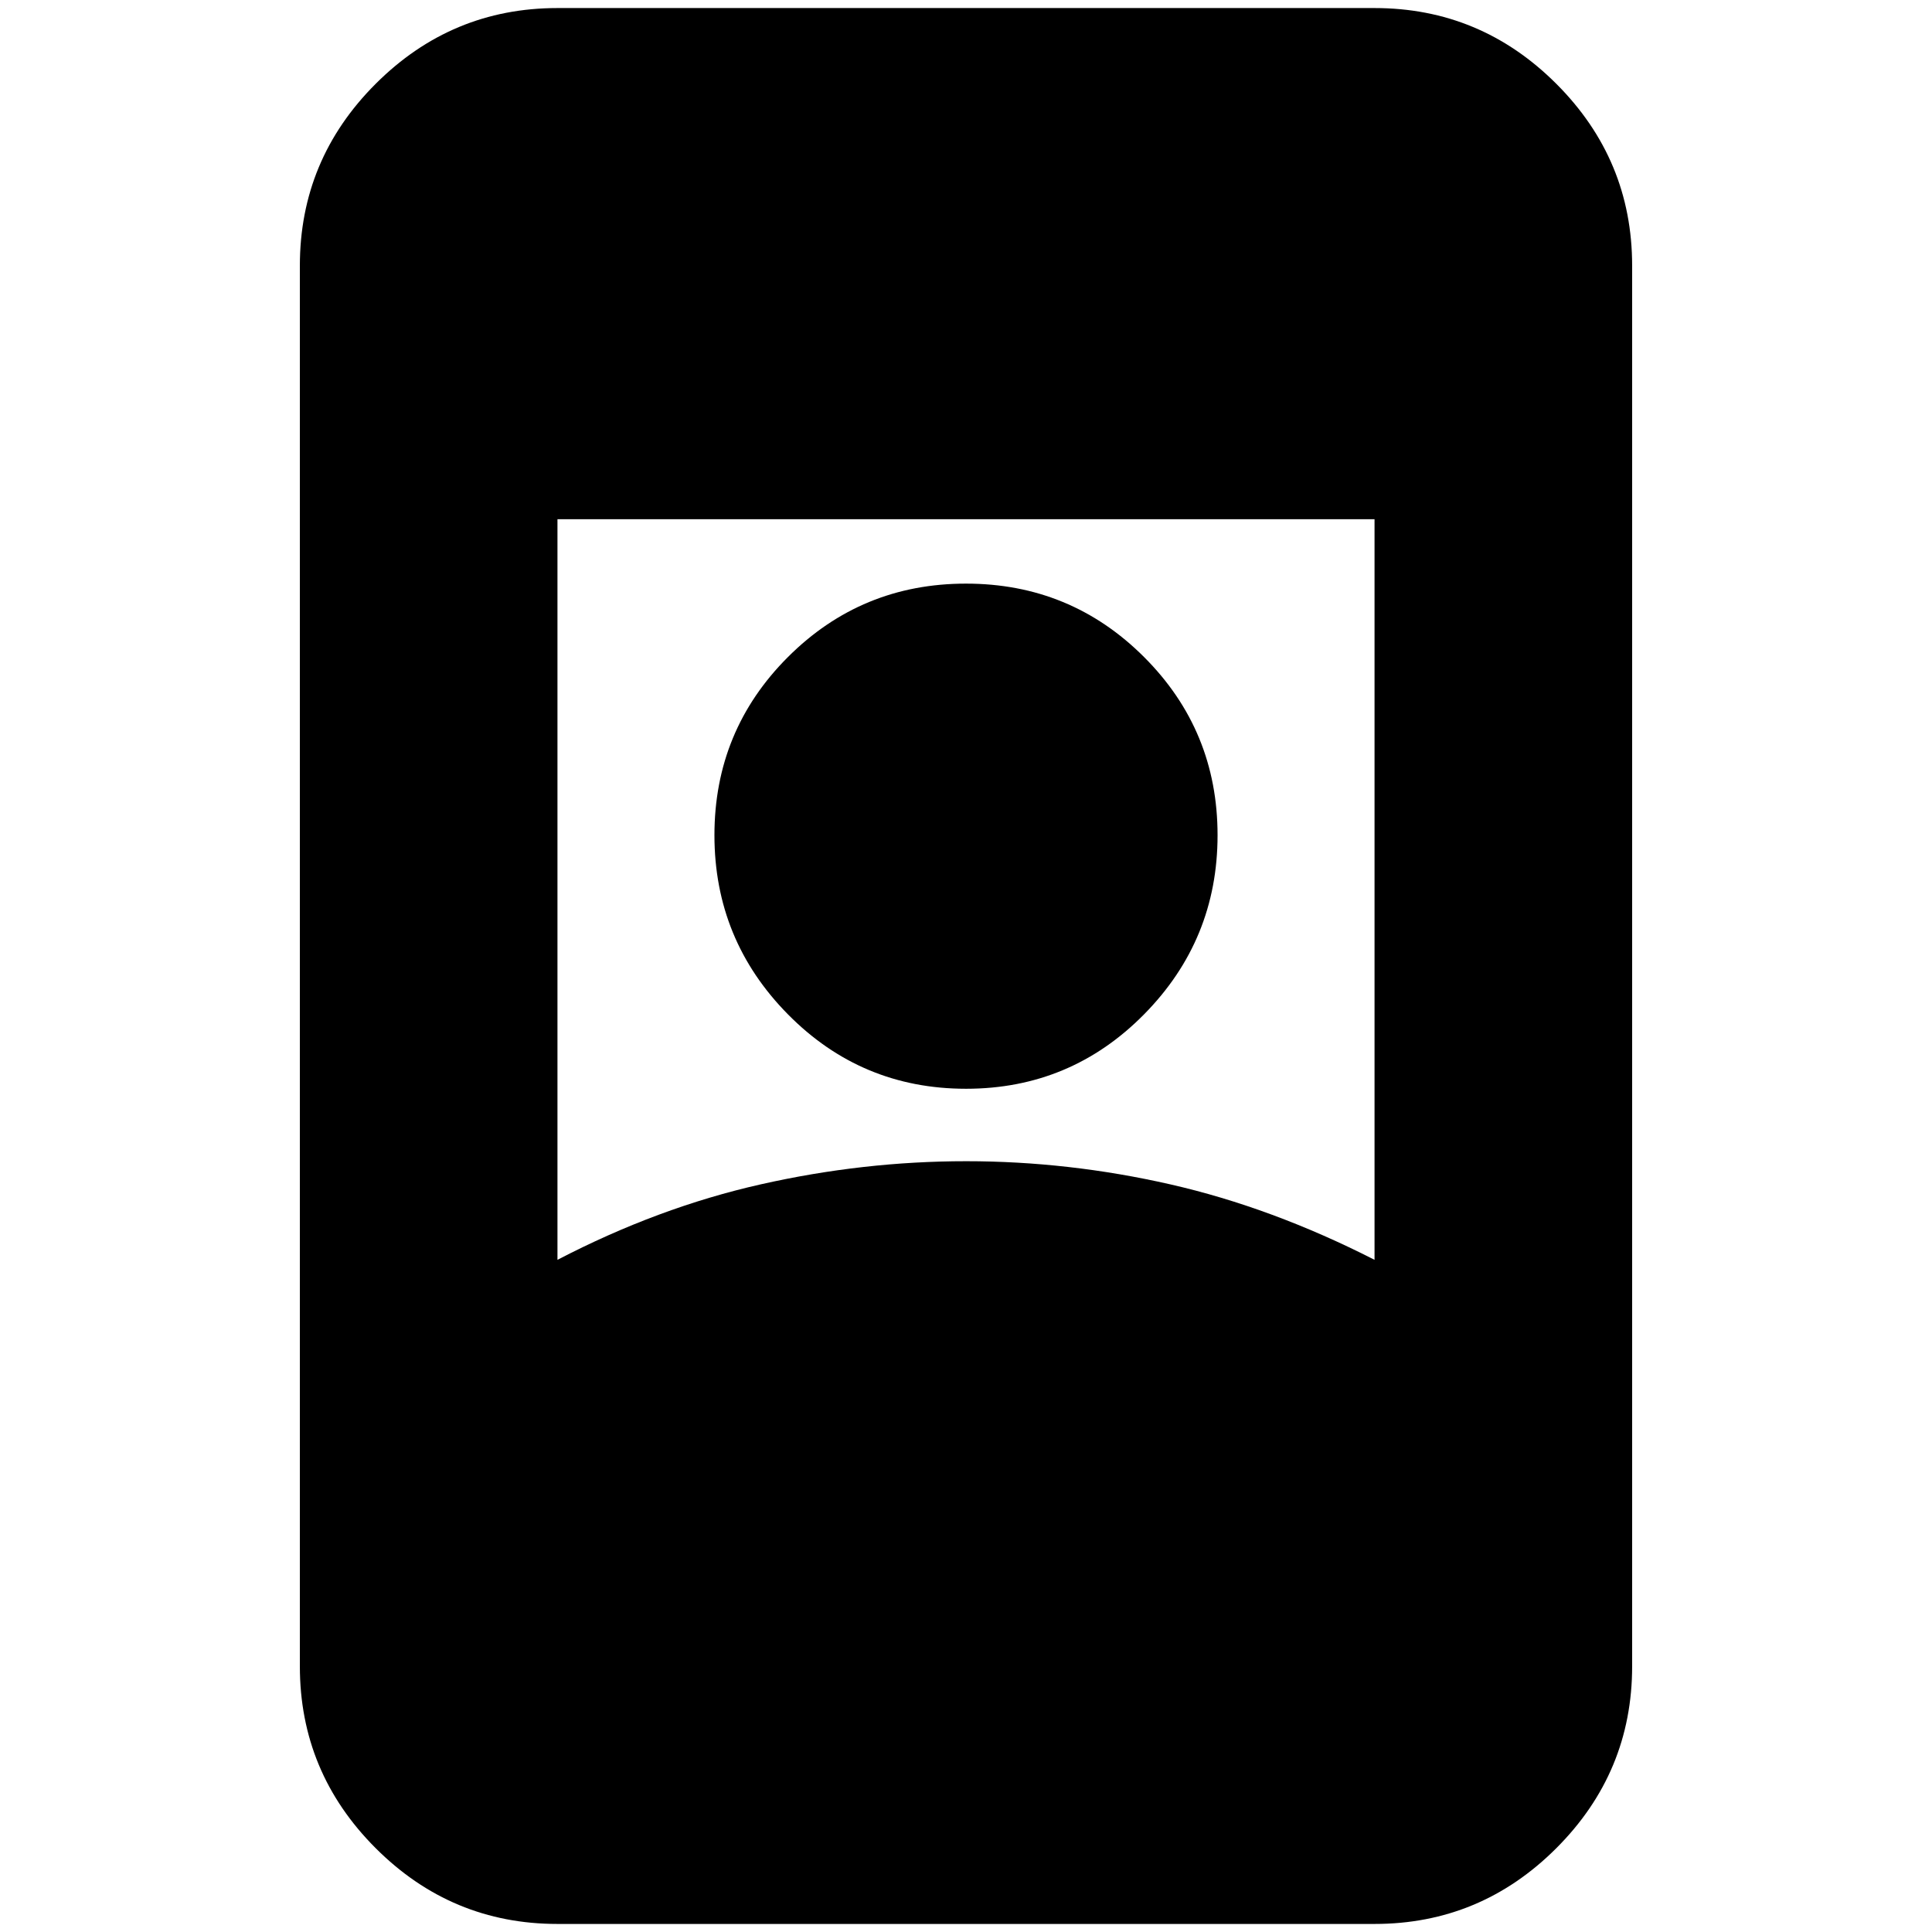 <svg xmlns="http://www.w3.org/2000/svg" height="20" viewBox="0 -960 960 960" width="20"><path d="M277-4q-52.68 0-90.34-37.66Q149-79.33 149-132v-696q0-52.67 37.66-90.34Q224.32-956 277-956h406q52.67 0 90.34 37.66Q811-880.67 811-828v696q0 52.67-37.66 90.34Q735.67-4 683-4H277Zm203-379q51 0 101.5 11.5T683-334v-368H277v368q50-26 101-37.5T480-383Zm0-36q-52 0-88.5-37T355-545q0-52 36.5-88.5T480-670q52 0 88.5 36.5T605-545q0 52-36.5 89T480-419Z"/></svg>